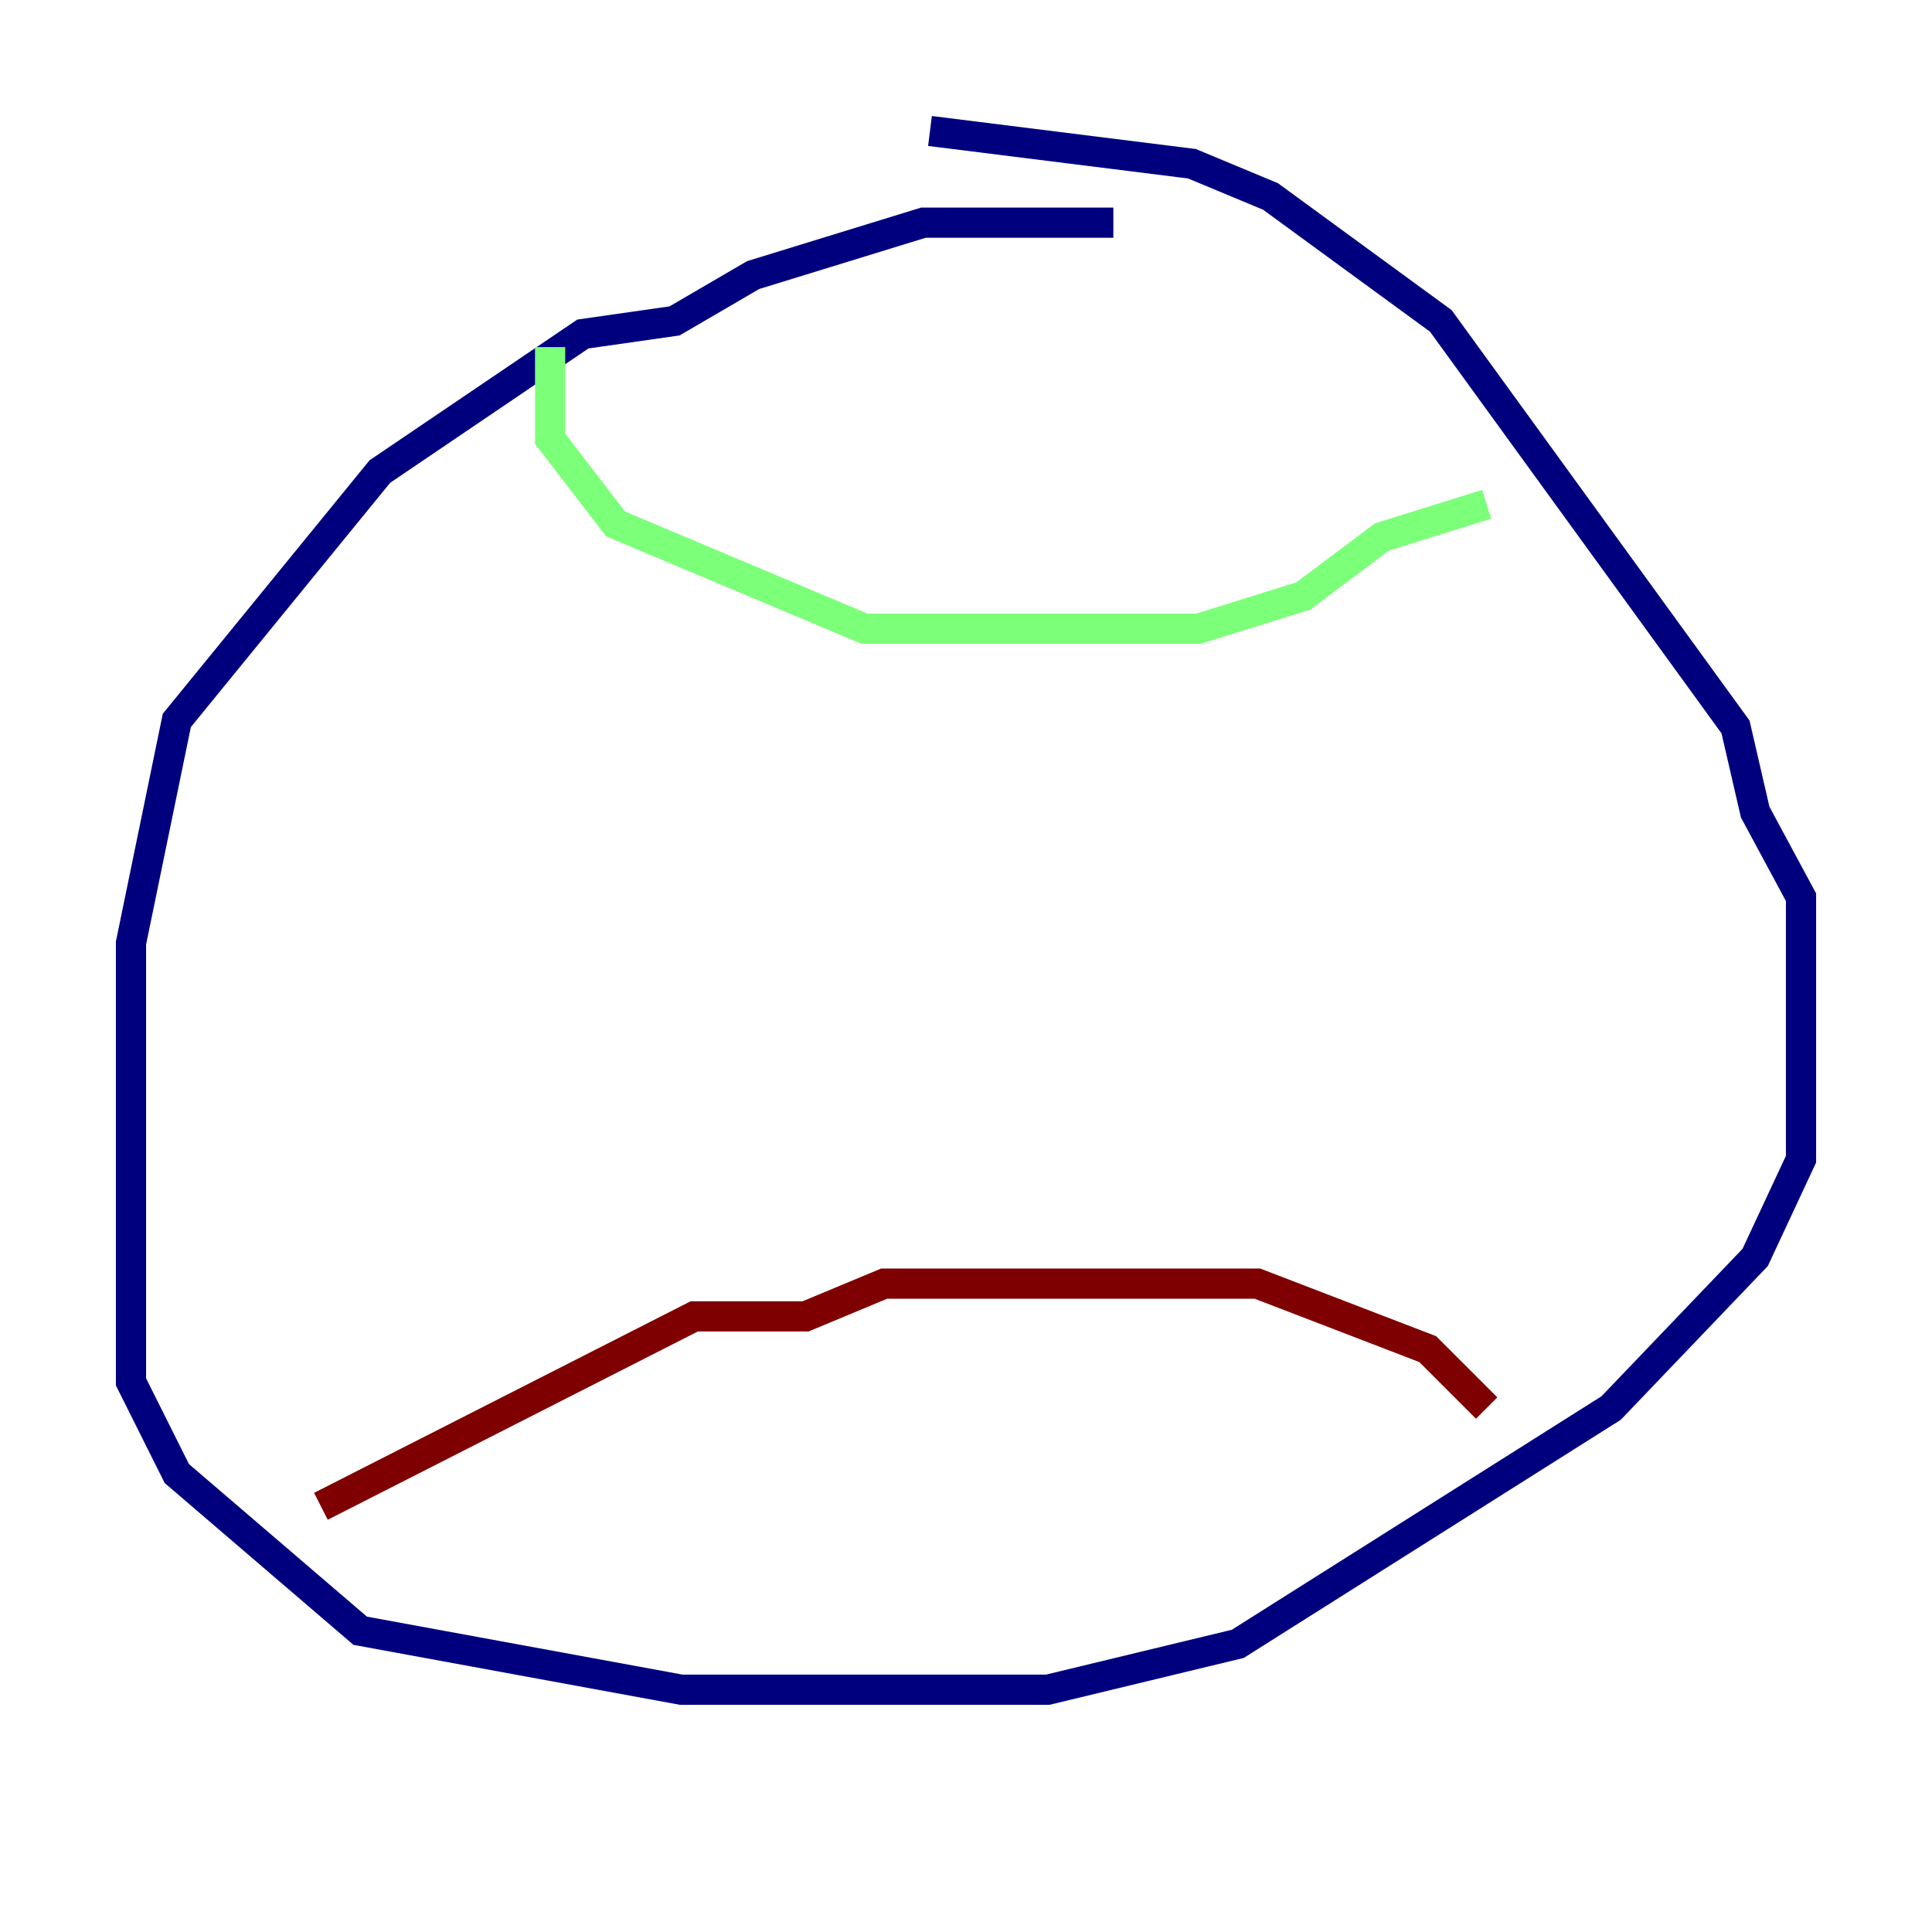 <?xml version="1.0" encoding="utf-8" ?>
<svg baseProfile="tiny" height="128" version="1.2" viewBox="0,0,128,128" width="128" xmlns="http://www.w3.org/2000/svg" xmlns:ev="http://www.w3.org/2001/xml-events" xmlns:xlink="http://www.w3.org/1999/xlink"><defs /><polyline fill="none" points="73.763,14.752 61.18,14.752 49.898,18.224 44.691,21.261 38.617,22.129 25.166,31.241 11.715,47.729 8.678,62.481 8.678,91.552 11.715,97.627 23.864,108.041 45.125,111.946 69.424,111.946 82.007,108.909 106.739,93.288 116.285,83.308 119.322,76.8 119.322,59.444 116.285,53.803 114.983,48.163 95.458,21.261 84.176,13.017 78.969,10.848 61.614,8.678" stroke="#00007f" stroke-width="2" /><polyline fill="none" points="36.447,22.997 36.447,29.071 40.786,34.712 57.275,41.654 79.403,41.654 86.346,39.485 91.552,35.58 98.495,33.41" stroke="#7cff79" stroke-width="2" /><polyline fill="none" points="21.261,99.797 45.993,87.214 53.37,87.214 58.576,85.044 83.308,85.044 94.59,89.383 98.495,93.288" stroke="#7f0000" stroke-width="2" /></svg>